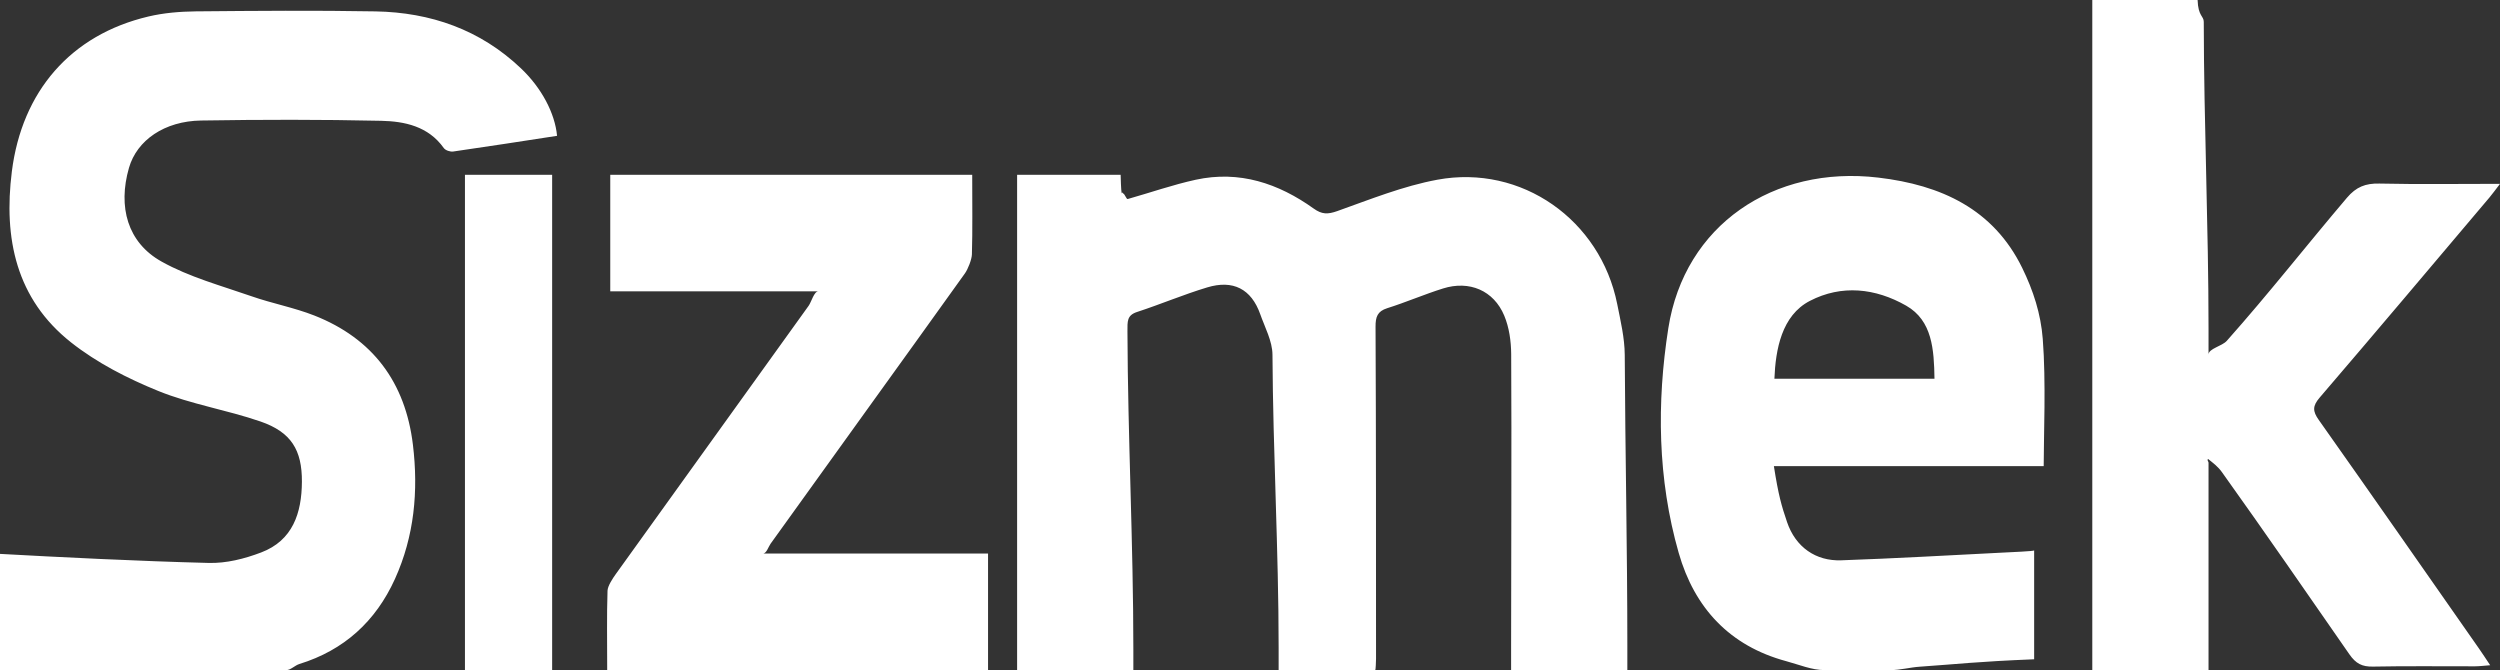 <?xml version="1.0" encoding="UTF-8"?>
<svg width="97px" height="26px" viewBox="0 0 97 26" version="1.1" xmlns="http://www.w3.org/2000/svg" xmlns:xlink="http://www.w3.org/1999/xlink">
    <rect x="0" y="0" width="97" height="26" fill="#333333" stroke="none"/>
    <!-- Generator: Sketch 48.2 (47327) - http://www.bohemiancoding.com/sketch -->
    <title>sizmek</title>
    <desc>Created with Sketch.</desc>
    <defs></defs>
    <g id="Integration-Overview" stroke="none" stroke-width="1" fill="none" fill-rule="evenodd" transform="translate(-811, -1095)">
        <g id="sizmek" transform="translate(731, 1038)" fill="#FFFFFF">
            <path d="M97.584,62.879 C97.467,62.896 97.281,62.833 97.218,62.743 C96.616,61.897 95.699,61.707 94.785,61.687 C92.459,61.635 90.133,61.639 87.807,61.676 C86.378,61.697 85.311,62.444 85.004,63.513 C84.569,65.025 84.945,66.411 86.269,67.149 C87.347,67.752 88.579,68.083 89.757,68.494 C90.56,68.775 91.407,68.932 92.196,69.242 C94.463,70.135 95.729,71.836 96.021,74.255 C96.238,76.049 96.077,77.803 95.323,79.466 C94.576,81.11 93.35,82.227 91.616,82.763 C91.441,82.817 91.277,83 91.109,83 L80,83 L80,78.491 C82.255,78.616 85.392,78.774 88.098,78.842 C88.78,78.86 89.485,78.682 90.131,78.436 C91.36,77.971 91.707,76.905 91.714,75.691 C91.72,74.462 91.3,73.766 90.107,73.354 C88.802,72.904 87.412,72.686 86.138,72.168 C84.95,71.686 83.759,71.077 82.758,70.286 C80.627,68.602 80.132,66.255 80.46,63.652 C80.852,60.545 82.741,58.354 85.756,57.641 C86.351,57.5 86.979,57.448 87.594,57.441 C89.919,57.42 92.246,57.4 94.571,57.442 C96.709,57.481 98.632,58.149 100.211,59.65 C101.017,60.414 101.532,61.395 101.614,62.27 C100.273,62.476 98.93,62.686 97.584,62.879 Z M169.968,73.293 C172.05,76.24 174.115,79.203 176.183,82.161 C176.316,82.351 176.443,82.547 176.619,82.811 C176.379,82.829 176.207,82.852 176.033,82.853 C174.709,82.856 173.398,82.837 172.074,82.864 C171.648,82.873 171.408,82.749 171.156,82.387 C169.512,80.019 167.889,77.667 166.213,75.322 C166.061,75.108 165.886,74.977 165.674,74.808 C165.62,74.856 165.691,74.905 165.691,74.952 L165.691,83 L161.181,83 L161.181,57 L165.267,57 C165.287,57.633 165.506,57.616 165.506,57.848 C165.511,61.764 165.691,65.83 165.691,69.744 L165.691,70.756 C165.691,70.526 166.216,70.432 166.4,70.224 C168.032,68.388 169.473,66.543 171.063,64.671 C171.42,64.251 171.784,64.11 172.317,64.122 C173.831,64.156 175.346,64.133 177,64.133 C176.827,64.359 176.716,64.514 176.593,64.66 C174.4,67.253 172.213,69.851 170.002,72.428 C169.722,72.755 169.728,72.954 169.968,73.293 Z M98.04,83 L98.04,63.782 L101.423,63.782 L101.423,83 L98.04,83 Z M103.678,63.782 L117.722,63.782 C117.722,64.913 117.738,65.917 117.71,66.873 C117.704,67.063 117.559,67.441 117.438,67.609 C114.928,71.117 112.412,74.591 109.899,78.096 C109.814,78.214 109.74,78.478 109.602,78.478 L118.336,78.478 L118.336,83 L103.559,83 C103.559,81.869 103.54,80.916 103.572,79.919 C103.579,79.736 103.768,79.449 103.891,79.277 C106.384,75.809 108.88,72.333 111.374,68.866 C111.483,68.715 111.585,68.304 111.751,68.304 L103.678,68.304 L103.678,63.782 Z M142.748,68.798 C142.876,69.443 143.036,70.111 143.04,70.77 C143.058,74.537 143.141,78.303 143.141,82.07 L143.141,82.999 L138.631,82.999 L138.631,82.033 C138.631,78.266 138.655,74.502 138.634,70.735 C138.63,70.236 138.556,69.706 138.365,69.248 C137.956,68.267 137.009,67.873 135.992,68.192 C135.261,68.421 134.552,68.729 133.821,68.959 C133.446,69.078 133.369,69.294 133.371,69.677 C133.392,73.957 133.388,78.28 133.39,82.559 C133.39,82.663 133.375,82.999 133.361,82.999 L129.611,82.999 L129.611,82.128 C129.611,78.338 129.392,74.552 129.372,70.763 C129.37,70.238 129.071,69.687 128.899,69.196 C128.552,68.209 127.841,67.848 126.84,68.151 C125.904,68.434 125.047,68.801 124.117,69.105 C123.721,69.235 123.745,69.469 123.745,69.864 C123.759,73.973 123.974,78.082 123.974,82.192 L123.974,82.999 L119.464,82.999 L119.464,63.782 L123.481,63.782 C123.51,64.912 123.545,64.317 123.581,64.512 C123.639,64.516 123.702,64.737 123.756,64.722 C124.637,64.473 125.504,64.169 126.394,63.974 C128.087,63.606 129.601,64.112 130.972,65.093 C131.291,65.322 131.516,65.32 131.881,65.192 C133.162,64.736 134.444,64.218 135.77,63.973 C139.034,63.369 142.096,65.533 142.748,68.798 Z M158.461,67.393 C158.892,68.275 159.184,69.176 159.259,70.15 C159.389,71.801 159.295,73.956 159.295,75.087 L148.827,75.087 C149.004,76.217 149.122,76.623 149.338,77.258 C149.669,78.23 150.454,78.776 151.44,78.74 C153.507,78.668 155.599,78.548 157.665,78.443 C158.048,78.423 158.925,78.388 158.925,78.356 L158.925,82.58 C156.67,82.672 155.947,82.768 154.486,82.868 C154.128,82.891 153.713,83 153.356,83 L150.795,83 C150.299,83 149.798,82.787 149.307,82.654 C147.113,82.063 145.746,80.591 145.133,78.451 C144.313,75.585 144.278,72.624 144.731,69.734 C145.358,65.731 148.814,63.409 152.879,63.891 C155.31,64.178 157.341,65.107 158.461,67.393 Z M148.847,71.695 L155.058,71.695 C155.04,70.565 154.975,69.44 153.96,68.86 C152.765,68.179 151.457,68.036 150.224,68.674 C149.126,69.241 148.892,70.565 148.847,71.695 Z"></path>
        </g>
    </g>
</svg>